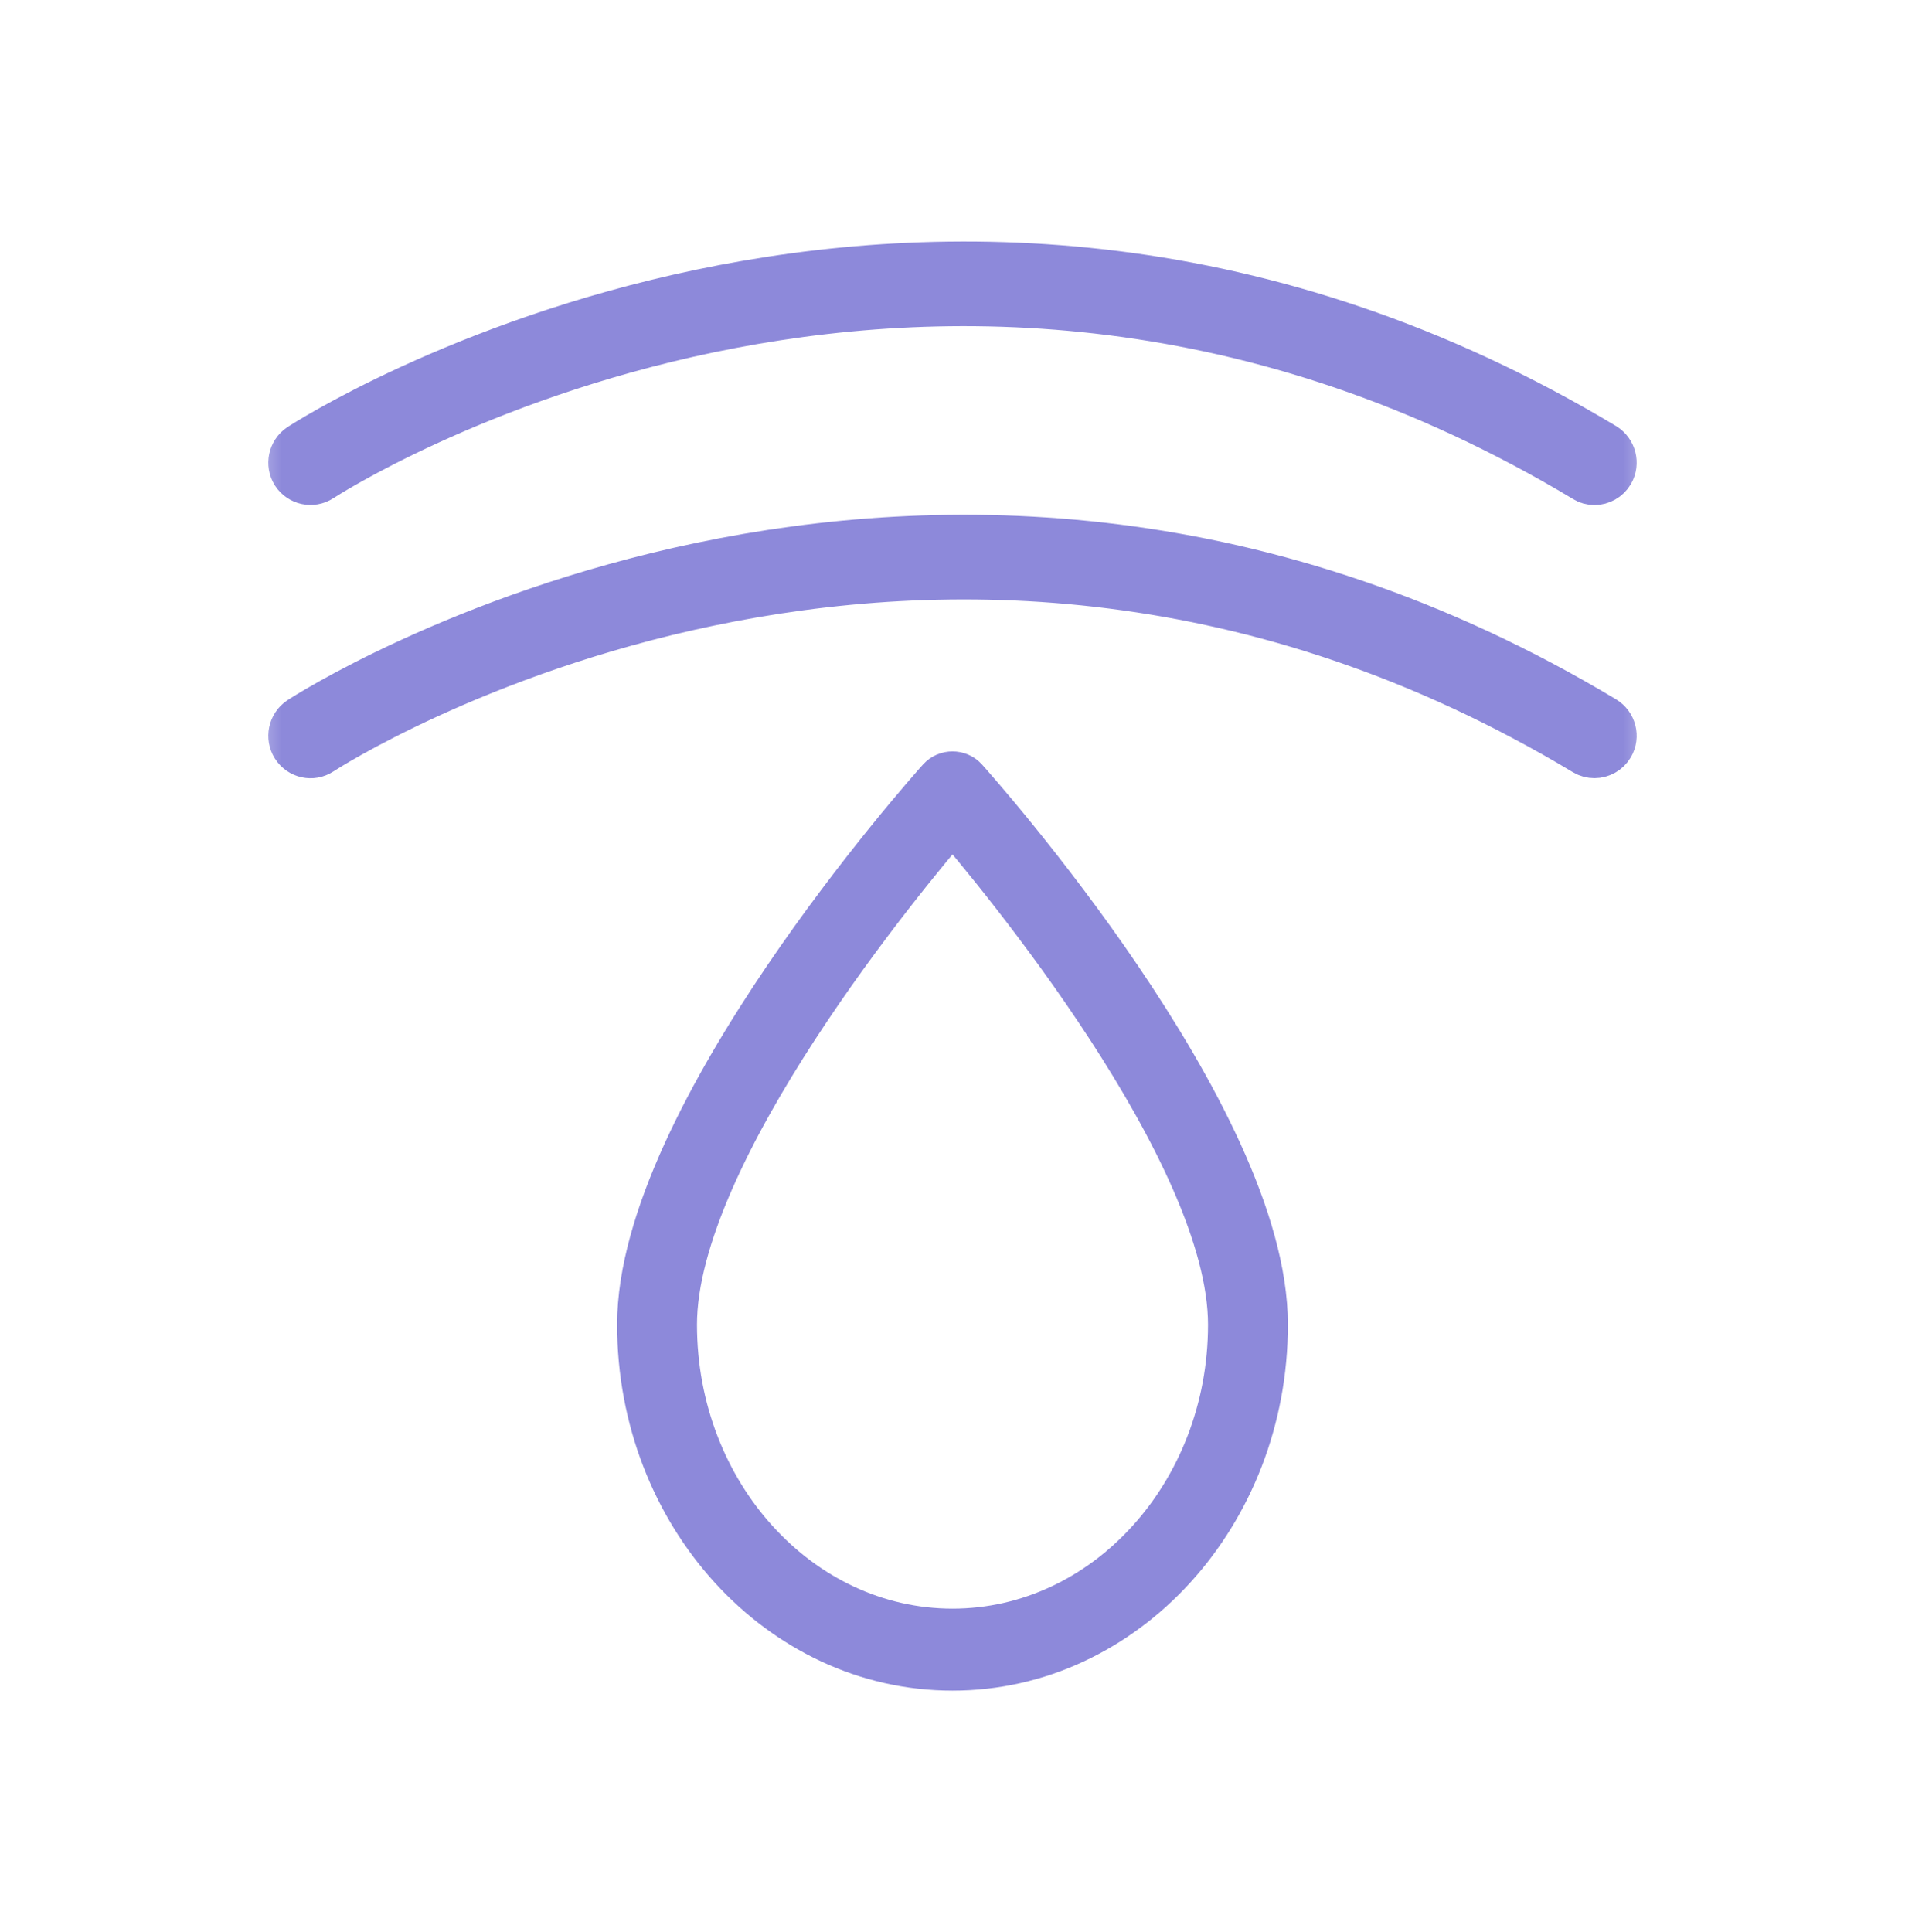 <svg width="71" height="72" viewBox="0 0 71 72" fill="none" xmlns="http://www.w3.org/2000/svg">
<g clip-path="url(#clip0_439_3793)">
<mask id="mask0_439_3793" style="mask-type:luminance" maskUnits="userSpaceOnUse" x="0" y="0" width="71" height="72">
<path d="M0 0.5H71V71.5H0V0.5Z" fill="white"/>
</mask>
<g mask="url(#mask0_439_3793)">
<mask id="mask1_439_3793" style="mask-type:luminance" maskUnits="userSpaceOnUse" x="9" y="7" width="53" height="58">
<path d="M9.379 7.6H61.621V64.4H9.379V7.6Z" fill="white"/>
</mask>
<g mask="url(#mask1_439_3793)">
<path fill-rule="evenodd" clip-rule="evenodd" d="M35.5 62C29.159 62 24 56.329 24 49.363C24 41.678 34.691 29.662 35.147 29.154C35.333 28.949 35.667 28.949 35.853 29.154C36.309 29.662 47 41.678 47 49.363C47 56.329 41.841 62 35.5 62ZM35.5 30.289C33.63 32.455 24.977 42.853 24.977 49.363C24.977 55.748 29.699 60.944 35.5 60.944C41.301 60.944 46.023 55.748 46.023 49.363C46.023 42.853 37.37 32.455 35.5 30.289Z" fill="#8D89DA" stroke="#8D89DA" stroke-width="2" stroke-miterlimit="100"/>
<path fill-rule="evenodd" clip-rule="evenodd" d="M59.138 17.736C34.629 3.009 12.107 17.574 11.886 17.723C11.618 17.898 11.264 17.82 11.089 17.554C10.922 17.288 10.996 16.931 11.257 16.756C11.484 16.6 34.602 1.646 59.72 16.736C59.988 16.905 60.082 17.256 59.921 17.535C59.814 17.716 59.62 17.82 59.426 17.82C59.325 17.82 59.225 17.794 59.138 17.736ZM59.426 27.997C59.325 27.997 59.225 27.971 59.138 27.919C34.629 13.193 12.107 27.757 11.886 27.906C11.618 28.082 11.264 28.004 11.089 27.731C10.922 27.465 10.996 27.108 11.257 26.933C11.484 26.777 34.602 11.83 59.72 26.92C59.988 27.082 60.082 27.439 59.921 27.712C59.814 27.893 59.62 27.997 59.426 27.997Z" fill="#8D89DA" stroke="#8D89DA" stroke-width="2" stroke-miterlimit="100"/>
</g>
</g>
</g>
<defs>
<clipPath id="clip0_439_3793">
<rect width="71" height="71" fill="white" transform="translate(0 0.5)"/>
</clipPath>
</defs>
</svg>
